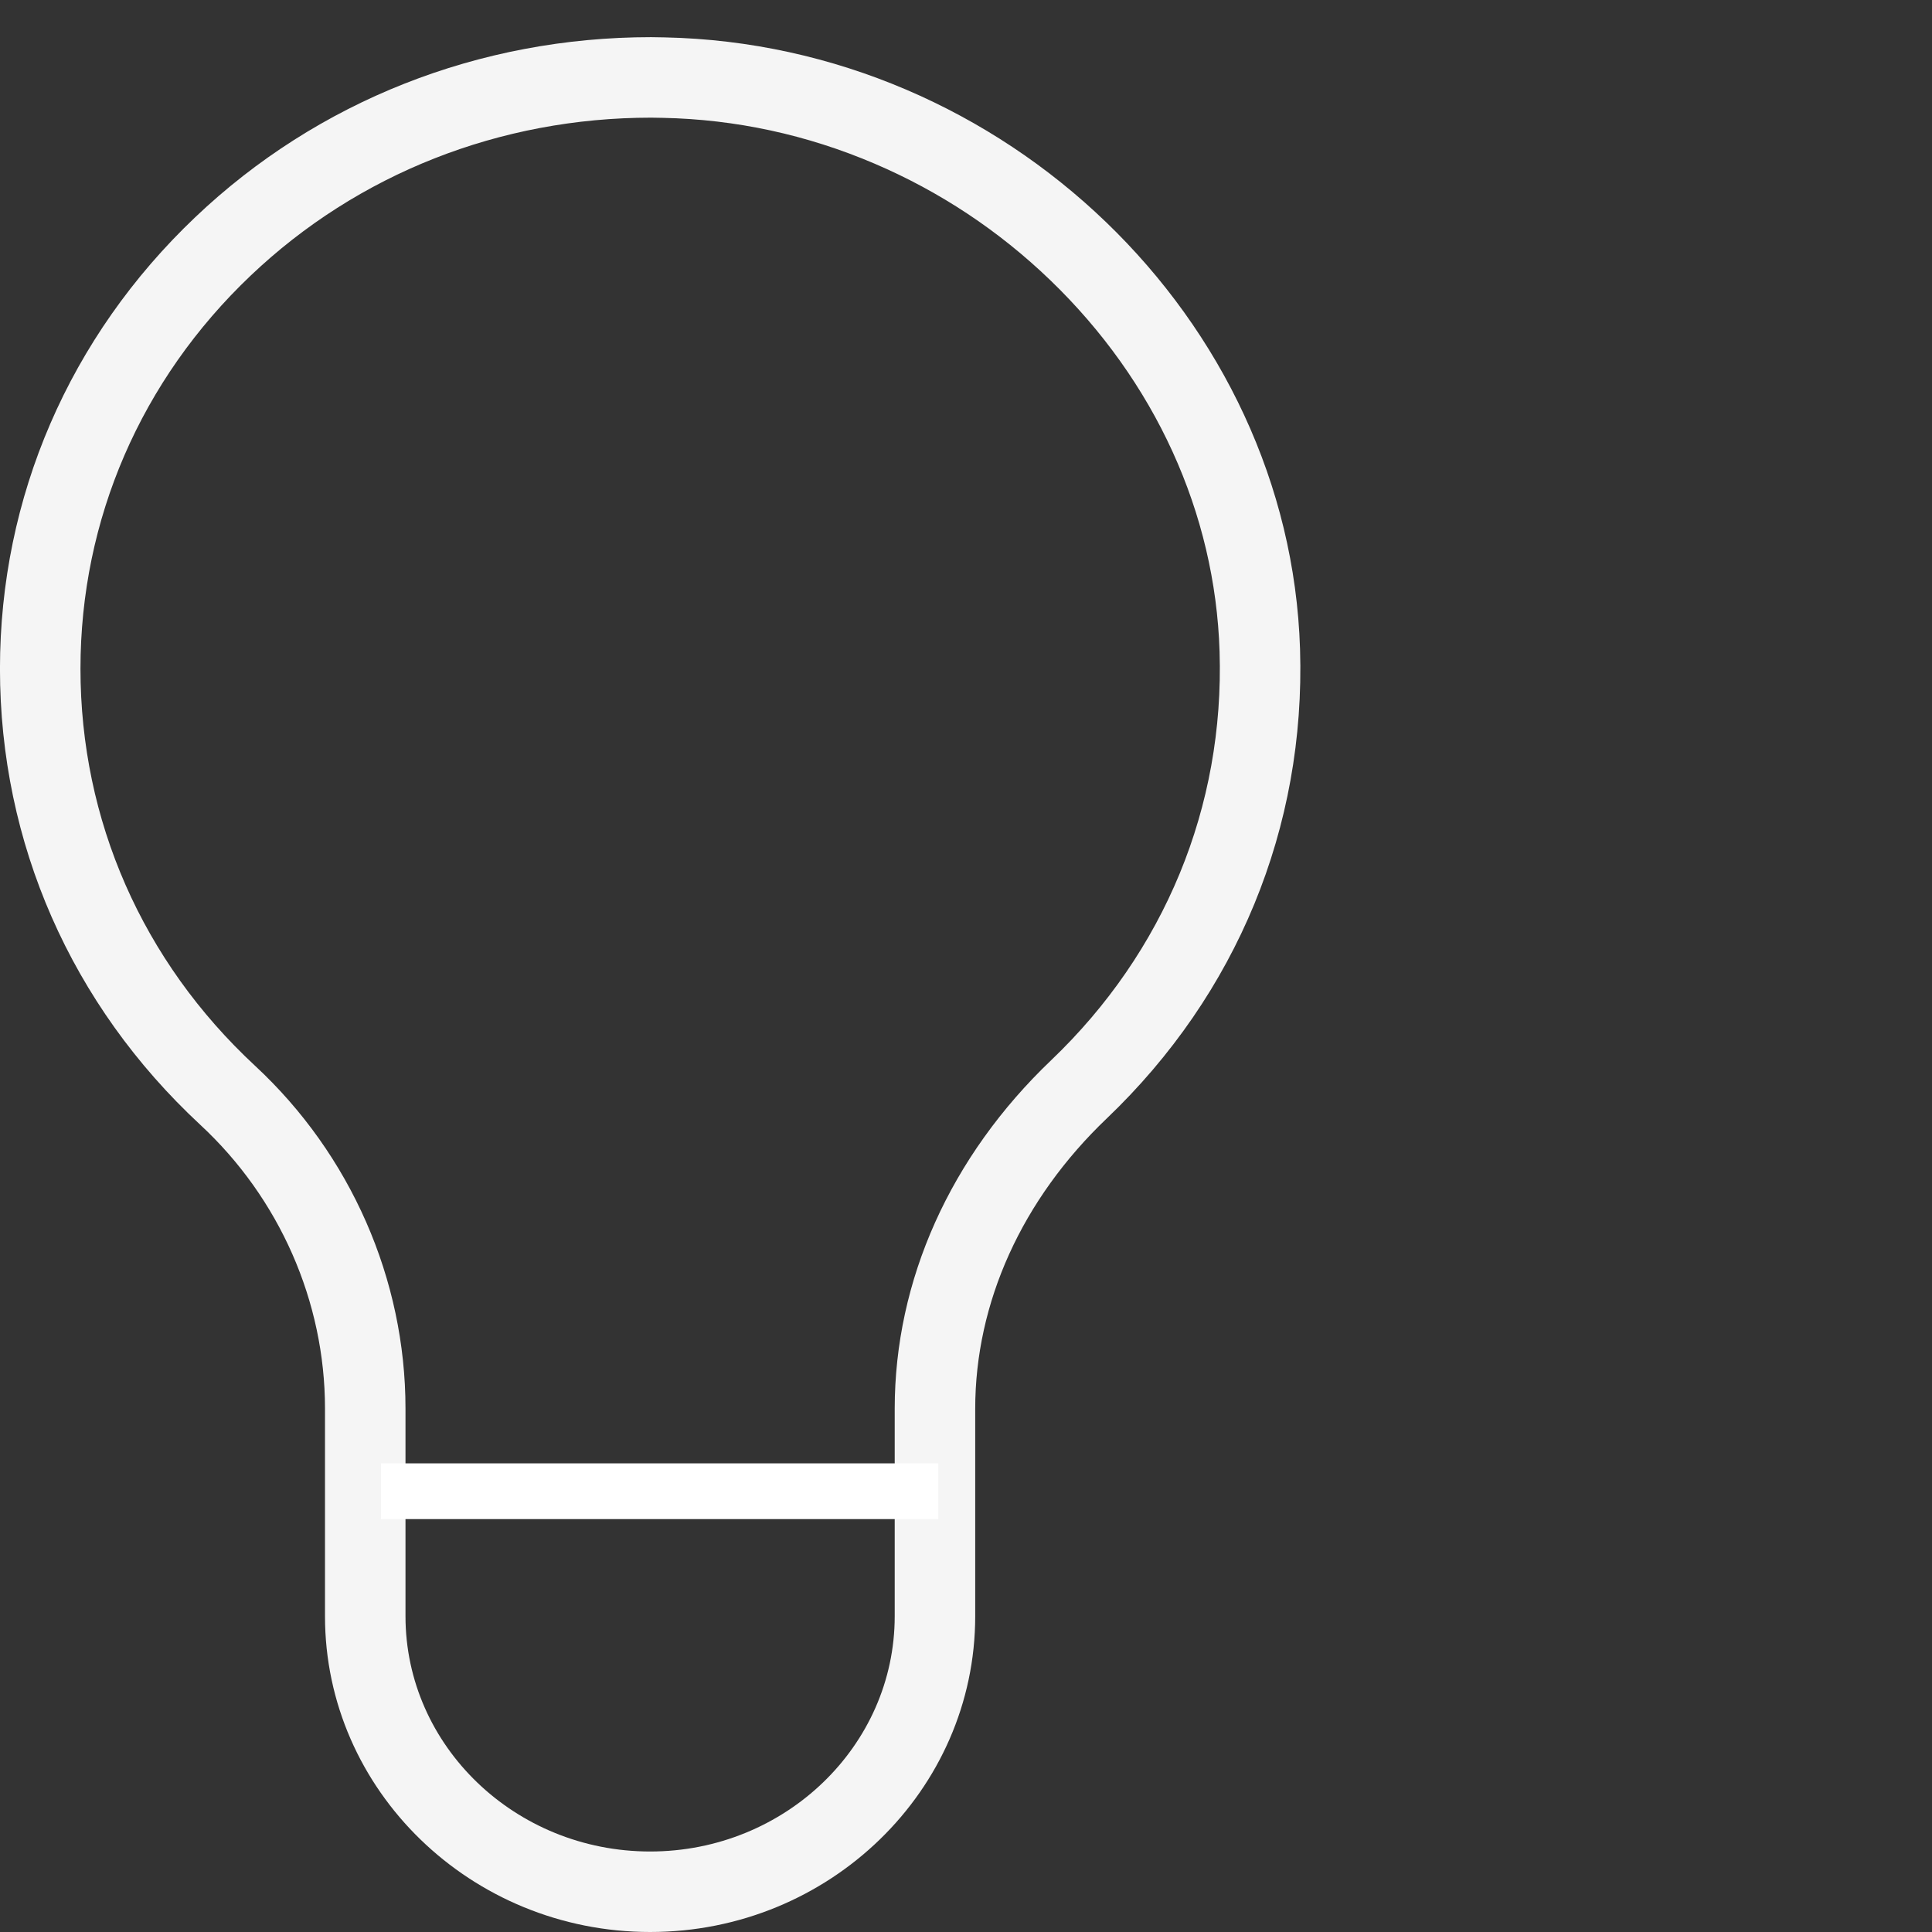<svg xmlns="http://www.w3.org/2000/svg" xmlns:xlink="http://www.w3.org/1999/xlink" width="60" height="60" viewBox="0 0 60 60">
  <rect x="0" y="0" width="60" height="60" fill="#333333" stroke="none"/>
  <defs>
    <clipPath id="clip-path">
      <rect id="사각형_164132" data-name="사각형 164132" width="60" height="60" transform="translate(815 2291)" fill="#fff" stroke="#707070" stroke-width="1"/>
    </clipPath>
  </defs>
  <g id="ico_mentors" transform="translate(-815 -2291)" clip-path="url(#clip-path)">
    <g id="그룹_205979" data-name="그룹 205979" transform="translate(814.999 2292.154)">
      <g id="합치기_208" data-name="합치기 208" transform="translate(0)" fill="none">
        <path d="M10.094,49.04V42.591a12.066,12.066,0,0,0-3.876-8.816A19.238,19.238,0,0,1,6.065,5.591,20.429,20.429,0,0,1,20.223,0c.14,0,.28,0,.42.007C31.2.228,40.053,8.748,40.375,19a19.107,19.107,0,0,1-6,14.577A12.492,12.492,0,0,0,30.287,42.6V49.04a9.967,9.967,0,0,1-10.095,9.807A9.97,9.97,0,0,1,10.094,49.04Z" stroke="none"/>
        <path d="M 20.192 56.346 C 24.38 56.346 27.787 53.068 27.787 49.04 L 27.787 42.598 C 27.787 38.606 29.513 34.761 32.647 31.771 C 36.17 28.406 38.027 23.898 37.876 19.08 C 37.741 14.777 35.872 10.68 32.614 7.543 C 31.02 6.009 29.183 4.791 27.154 3.925 C 25.058 3.031 22.85 2.553 20.59 2.506 L 20.582 2.506 C 20.454 2.503 20.333 2.5 20.223 2.5 C 15.529 2.5 11.113 4.241 7.787 7.404 C 4.378 10.643 2.5 14.979 2.5 19.614 C 2.5 24.32 4.425 28.698 7.918 31.941 C 10.89 34.695 12.594 38.577 12.594 42.591 L 12.594 49.04 C 12.594 53.068 16.003 56.346 20.192 56.346 M 20.192 58.846 C 14.626 58.846 10.094 54.444 10.094 49.04 L 10.094 42.591 C 10.094 39.272 8.684 36.06 6.218 33.775 C 2.21 30.053 3.381958094905713e-06 25.022 3.381958094905713e-06 19.614 C 3.381958094905713e-06 14.287 2.155 9.306 6.065 5.591 C 9.859 1.984 14.886 -3.370361355337081e-06 20.223 -3.370361355337081e-06 C 20.363 -3.370361355337081e-06 20.503 0.003 20.643 0.007 C 31.201 0.228 40.053 8.748 40.375 19.001 C 40.549 24.54 38.418 29.716 34.374 33.579 C 31.738 36.094 30.287 39.296 30.287 42.598 L 30.287 49.04 C 30.287 54.444 25.759 58.846 20.192 58.846 Z" stroke="none" fill="#f5f5f5"/>
      </g>
      <rect id="사각형_164014" data-name="사각형 164014" width="17.308" height="1.731" transform="translate(11.834 44.292)" fill="#fff"/>
    </g>
  </g>
</svg>
